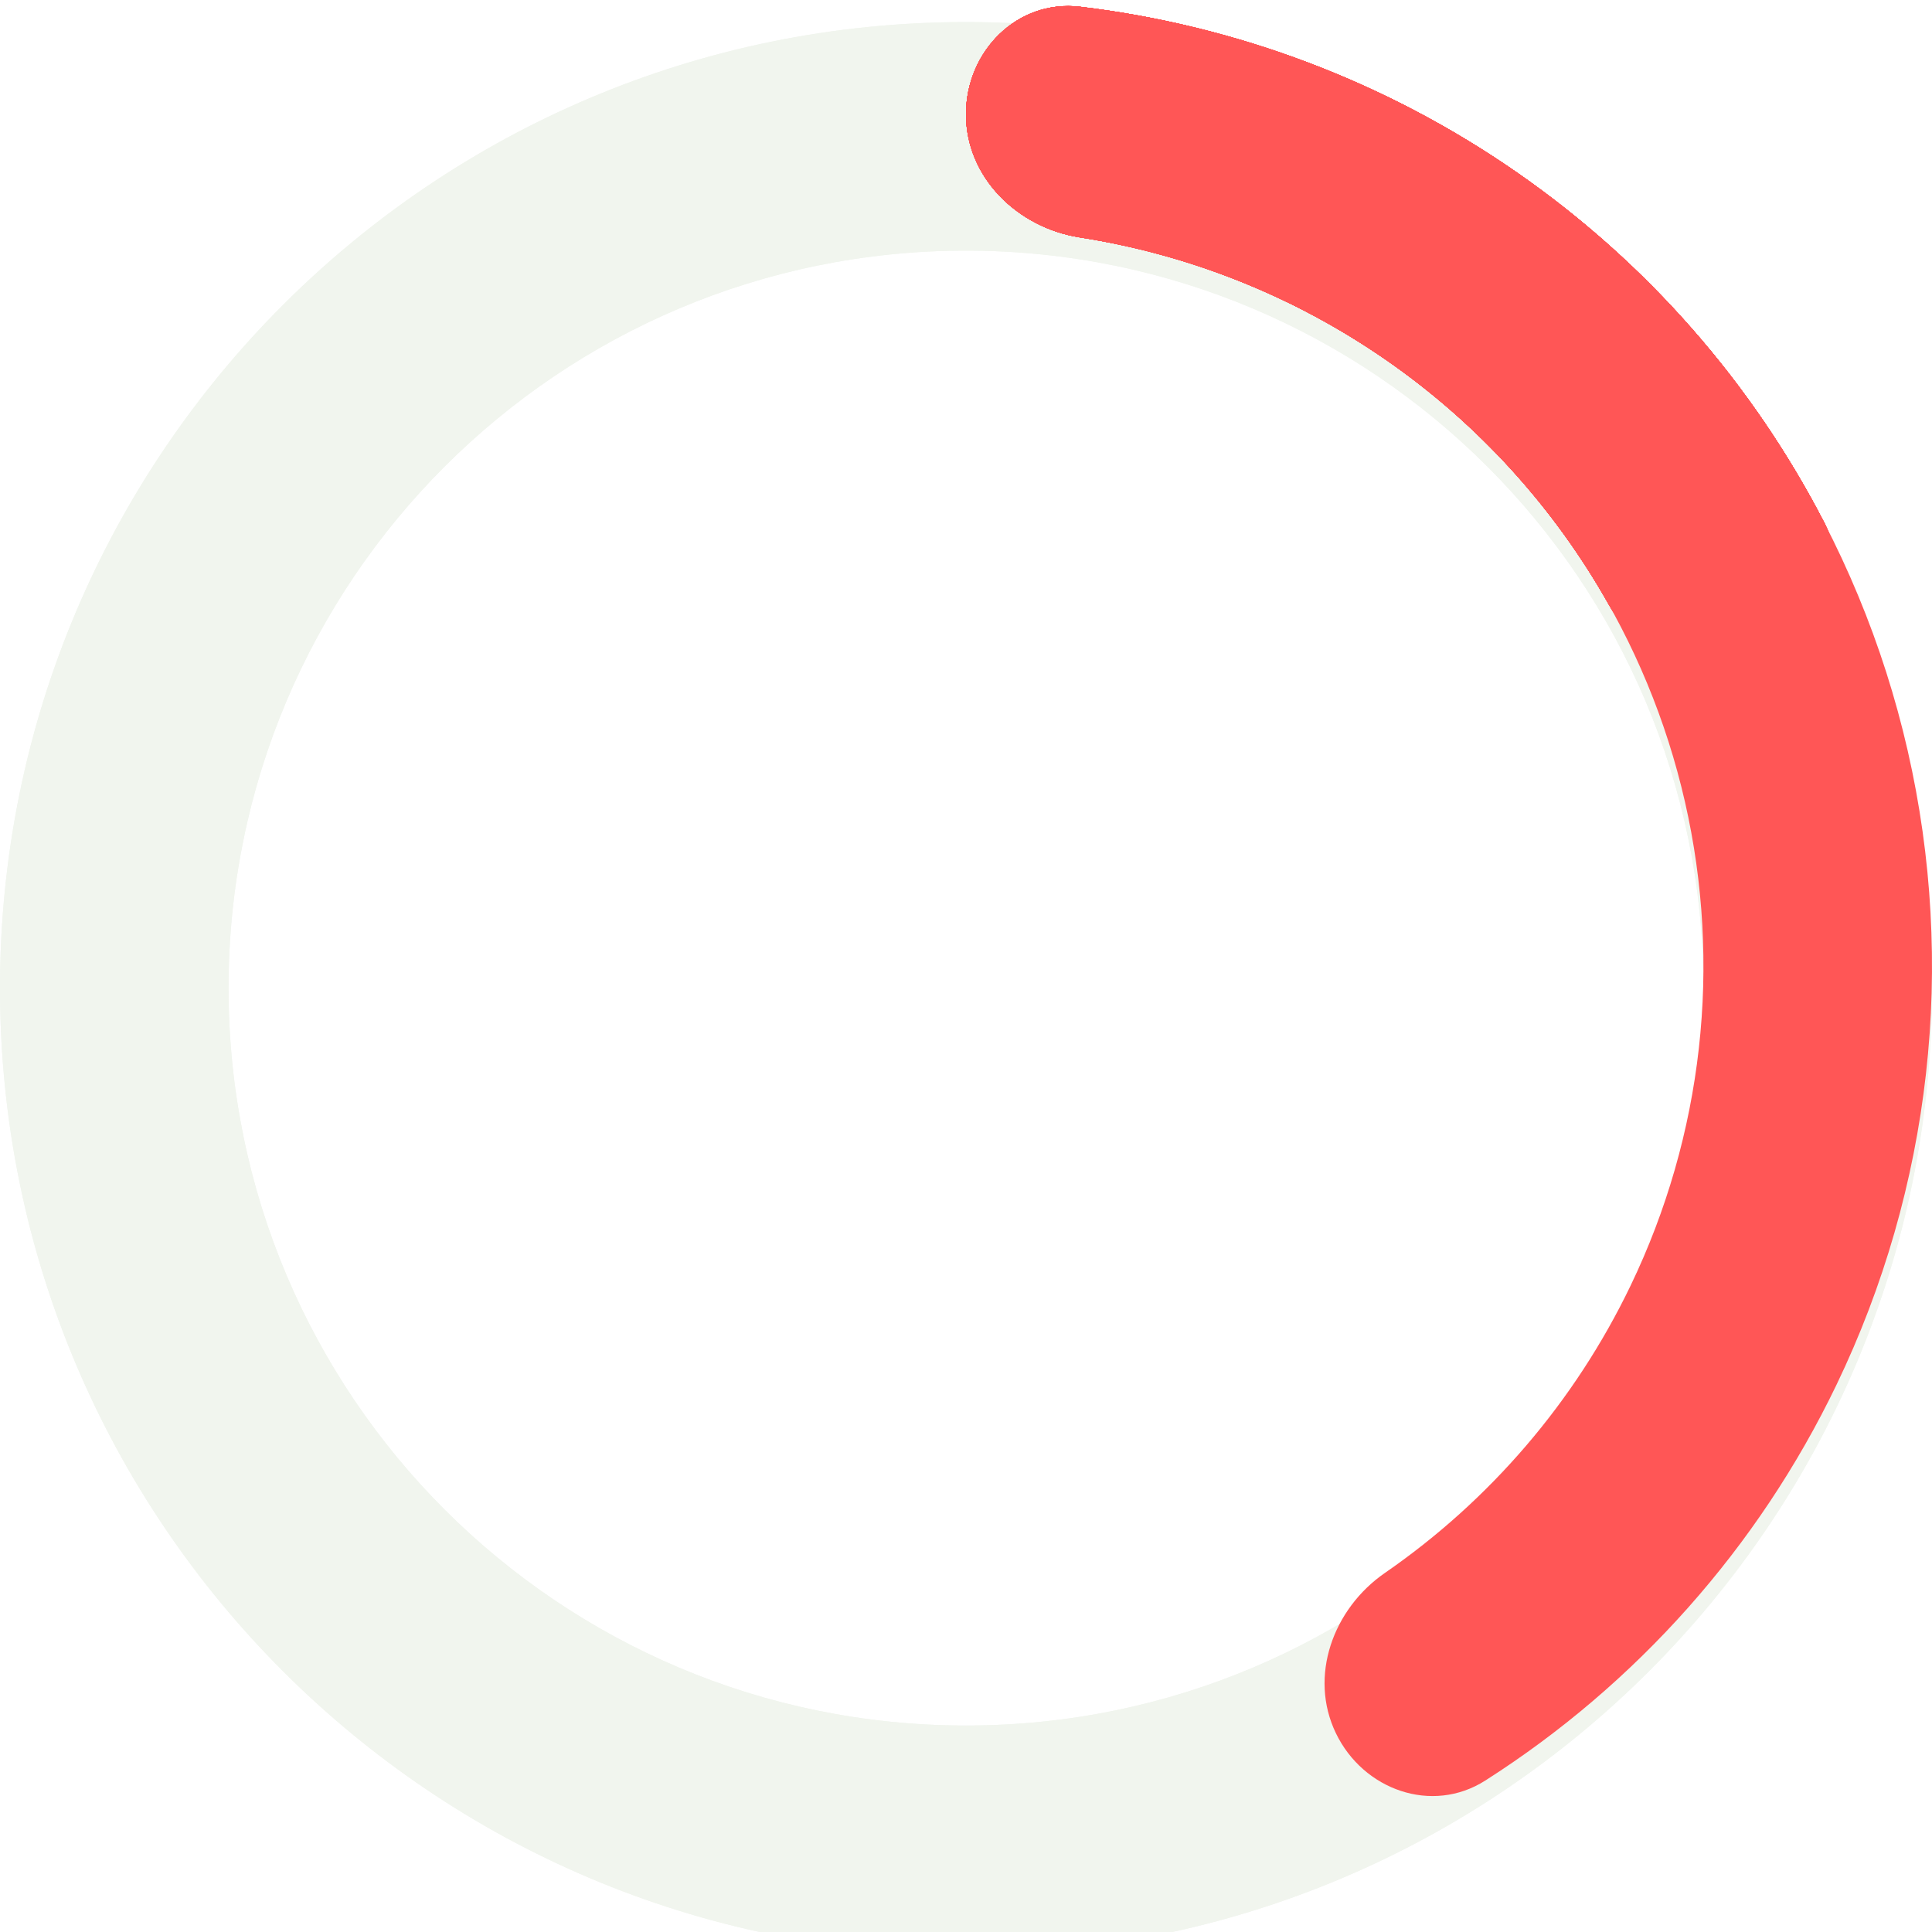 <svg width="350" height="350" viewBox="0 0 350 350" fill="none" xmlns="http://www.w3.org/2000/svg">
<g filter="url(#filter0_i_506_67)">
<path d="M350 175C350 271.65 271.65 350 175 350C78.35 350 0 271.65 0 175C0 78.35 78.35 0 175 0C271.65 0 350 78.35 350 175ZM41.403 175C41.403 248.784 101.216 308.597 175 308.597C248.784 308.597 308.597 248.784 308.597 175C308.597 101.216 248.784 41.403 175 41.403C101.216 41.403 41.403 101.216 41.403 175Z" fill="#F1F5EE"/>
</g>
<g filter="url(#filter1_i_506_67)">
<path d="M350 175C350 271.65 271.65 350 175 350C78.35 350 0 271.65 0 175C0 78.35 78.35 0 175 0C271.65 0 350 78.35 350 175ZM41.403 175C41.403 248.784 101.216 308.597 175 308.597C248.784 308.597 308.597 248.784 308.597 175C308.597 101.216 248.784 41.403 175 41.403C101.216 41.403 41.403 101.216 41.403 175Z" fill="#F1F5EE"/>
</g>
<path d="M111.572 225.728C106.964 225.728 102.612 224.832 98.516 223.04C94.42 221.248 90.857 218.709 87.828 215.424C84.841 212.139 82.687 208.256 81.364 203.776L96.276 199.744C97.343 203.413 99.284 206.251 102.1 208.256C104.959 210.219 108.095 211.179 111.508 211.136C114.537 211.136 117.247 210.432 119.636 209.024C122.025 207.616 123.903 205.717 125.268 203.328C126.633 200.896 127.316 198.187 127.316 195.2C127.316 190.635 125.844 186.816 122.9 183.744C119.956 180.672 116.159 179.136 111.508 179.136C110.1 179.136 108.713 179.328 107.348 179.712C106.025 180.096 104.745 180.629 103.508 181.312L96.468 169.152L127.444 142.656L128.788 146.368H84.948V131.84H141.46V146.432L116.564 170.368L116.436 165.824C122.025 166.208 126.783 167.765 130.708 170.496C134.676 173.227 137.705 176.747 139.796 181.056C141.929 185.365 142.996 190.08 142.996 195.2C142.996 201.003 141.567 206.208 138.708 210.816C135.892 215.424 132.095 219.072 127.316 221.76C122.58 224.405 117.332 225.728 111.572 225.728ZM183.131 131.84H198.619L174.043 224H158.555L183.131 131.84ZM220.138 224L251.882 146.432H211.626V131.84H268.394V146.432L236.778 224H220.138Z" fill="white"/>
<path d="M175 20.701C175 9.268 184.301 -0.126 195.654 1.223C223.952 4.586 251.112 14.825 274.703 31.18C298.295 47.534 317.411 69.377 330.488 94.697C335.734 104.855 330.199 116.86 319.493 120.871V120.871C308.786 124.882 296.99 119.345 291.374 109.386C281.507 91.885 267.772 76.754 251.115 65.206C234.457 53.658 215.469 46.104 195.619 43.004C184.323 41.239 175 32.135 175 20.701V20.701Z" fill="#FF5656"/>
<path d="M175 20.701C175 9.268 184.301 -0.126 195.654 1.223C223.952 4.586 251.112 14.825 274.703 31.18C298.295 47.534 317.411 69.377 330.488 94.697C335.734 104.855 330.199 116.86 319.493 120.871V120.871C308.786 124.882 296.99 119.345 291.374 109.386C281.507 91.885 267.772 76.754 251.115 65.206C234.457 53.658 215.469 46.104 195.619 43.004C184.323 41.239 175 32.135 175 20.701V20.701Z" fill="#FF5656"/>
<path d="M175 20.701C175 9.268 184.301 -0.126 195.654 1.223C223.952 4.586 251.112 14.825 274.703 31.18C298.295 47.534 317.411 69.377 330.488 94.697C335.734 104.855 330.199 116.86 319.493 120.871V120.871C308.786 124.882 296.99 119.345 291.374 109.386C281.507 91.885 267.772 76.754 251.115 65.206C234.457 53.658 215.469 46.104 195.619 43.004C184.323 41.239 175 32.135 175 20.701V20.701Z" fill="#FF5656"/>
<path d="M175 20.701C175 9.268 184.301 -0.126 195.654 1.223C223.952 4.586 251.112 14.825 274.703 31.18C298.295 47.534 317.411 69.377 330.488 94.697C335.734 104.855 330.199 116.86 319.493 120.871V120.871C308.786 124.882 296.99 119.345 291.374 109.386C281.507 91.885 267.772 76.754 251.115 65.206C234.457 53.658 215.469 46.104 195.619 43.004C184.323 41.239 175 32.135 175 20.701V20.701Z" fill="#FF5656"/>
<path d="M175 20.701C175 9.268 184.301 -0.126 195.654 1.223C223.952 4.586 251.112 14.825 274.703 31.18C298.295 47.534 317.411 69.377 330.488 94.697C335.734 104.855 330.199 116.86 319.493 120.871V120.871C308.786 124.882 296.99 119.345 291.374 109.386C281.507 91.885 267.772 76.754 251.115 65.206C234.457 53.658 215.469 46.104 195.619 43.004C184.323 41.239 175 32.135 175 20.701V20.701Z" fill="#FF5656"/>
<path d="M175 20.701C175 9.268 184.301 -0.126 195.654 1.223C223.952 4.586 251.112 14.825 274.703 31.18C298.295 47.534 317.411 69.377 330.488 94.697C335.734 104.855 330.199 116.86 319.493 120.871V120.871C308.786 124.882 296.99 119.345 291.374 109.386C281.507 91.885 267.772 76.754 251.115 65.206C234.457 53.658 215.469 46.104 195.619 43.004C184.323 41.239 175 32.135 175 20.701V20.701Z" fill="#FF5656"/>
<path d="M175 20.701C175 9.268 184.301 -0.126 195.654 1.223C223.952 4.586 251.112 14.825 274.703 31.18C298.295 47.534 317.411 69.377 330.488 94.697C335.734 104.855 330.199 116.86 319.493 120.871V120.871C308.786 124.882 296.99 119.345 291.374 109.386C281.507 91.885 267.772 76.754 251.115 65.206C234.457 53.658 215.469 46.104 195.619 43.004C184.323 41.239 175 32.135 175 20.701V20.701Z" fill="#FF5656"/>
<path d="M175 20.701C175 9.268 184.301 -0.126 195.654 1.223C223.952 4.586 251.112 14.825 274.703 31.18C298.295 47.534 317.411 69.377 330.488 94.697C335.734 104.855 330.199 116.86 319.493 120.871V120.871C308.786 124.882 296.99 119.345 291.374 109.386C281.507 91.885 267.772 76.754 251.115 65.206C234.457 53.658 215.469 46.104 195.619 43.004C184.323 41.239 175 32.135 175 20.701V20.701Z" fill="#FF5656"/>
<path d="M175 20.701C175 9.268 184.301 -0.126 195.654 1.223C227.863 5.051 258.522 17.778 284.095 38.167C315.089 62.878 336.775 97.378 345.604 136.021C354.433 174.663 349.881 215.158 332.695 250.877C318.514 280.349 296.424 305.128 269.074 322.564C259.433 328.71 246.975 324.287 242.01 313.988V313.988C237.045 303.69 241.489 291.44 250.898 284.944C269.896 271.829 285.275 253.94 295.386 232.925C308.507 205.657 311.981 174.743 305.241 145.243C298.501 115.743 281.945 89.404 258.285 70.54C240.05 56.002 218.428 46.566 195.619 43.003C184.323 41.239 175 32.135 175 20.701V20.701Z" fill="#FF5656"/>
<defs>
<filter id="filter0_i_506_67" x="0" y="0" width="350" height="354" filterUnits="userSpaceOnUse" color-interpolation-filters="sRGB">
<feFlood flood-opacity="0" result="BackgroundImageFix"/>
<feBlend mode="normal" in="SourceGraphic" in2="BackgroundImageFix" result="shape"/>
<feColorMatrix in="SourceAlpha" type="matrix" values="0 0 0 0 0 0 0 0 0 0 0 0 0 0 0 0 0 0 127 0" result="hardAlpha"/>
<feOffset dy="4"/>
<feGaussianBlur stdDeviation="2"/>
<feComposite in2="hardAlpha" operator="arithmetic" k2="-1" k3="1"/>
<feColorMatrix type="matrix" values="0 0 0 0 0 0 0 0 0 0 0 0 0 0 0 0 0 0 0.25 0"/>
<feBlend mode="normal" in2="shape" result="effect1_innerShadow_506_67"/>
</filter>
<filter id="filter1_i_506_67" x="0" y="0" width="350" height="354" filterUnits="userSpaceOnUse" color-interpolation-filters="sRGB">
<feFlood flood-opacity="0" result="BackgroundImageFix"/>
<feBlend mode="normal" in="SourceGraphic" in2="BackgroundImageFix" result="shape"/>
<feColorMatrix in="SourceAlpha" type="matrix" values="0 0 0 0 0 0 0 0 0 0 0 0 0 0 0 0 0 0 127 0" result="hardAlpha"/>
<feOffset dy="4"/>
<feGaussianBlur stdDeviation="2"/>
<feComposite in2="hardAlpha" operator="arithmetic" k2="-1" k3="1"/>
<feColorMatrix type="matrix" values="0 0 0 0 0 0 0 0 0 0 0 0 0 0 0 0 0 0 0.25 0"/>
<feBlend mode="normal" in2="shape" result="effect1_innerShadow_506_67"/>
</filter>
</defs>
</svg>
